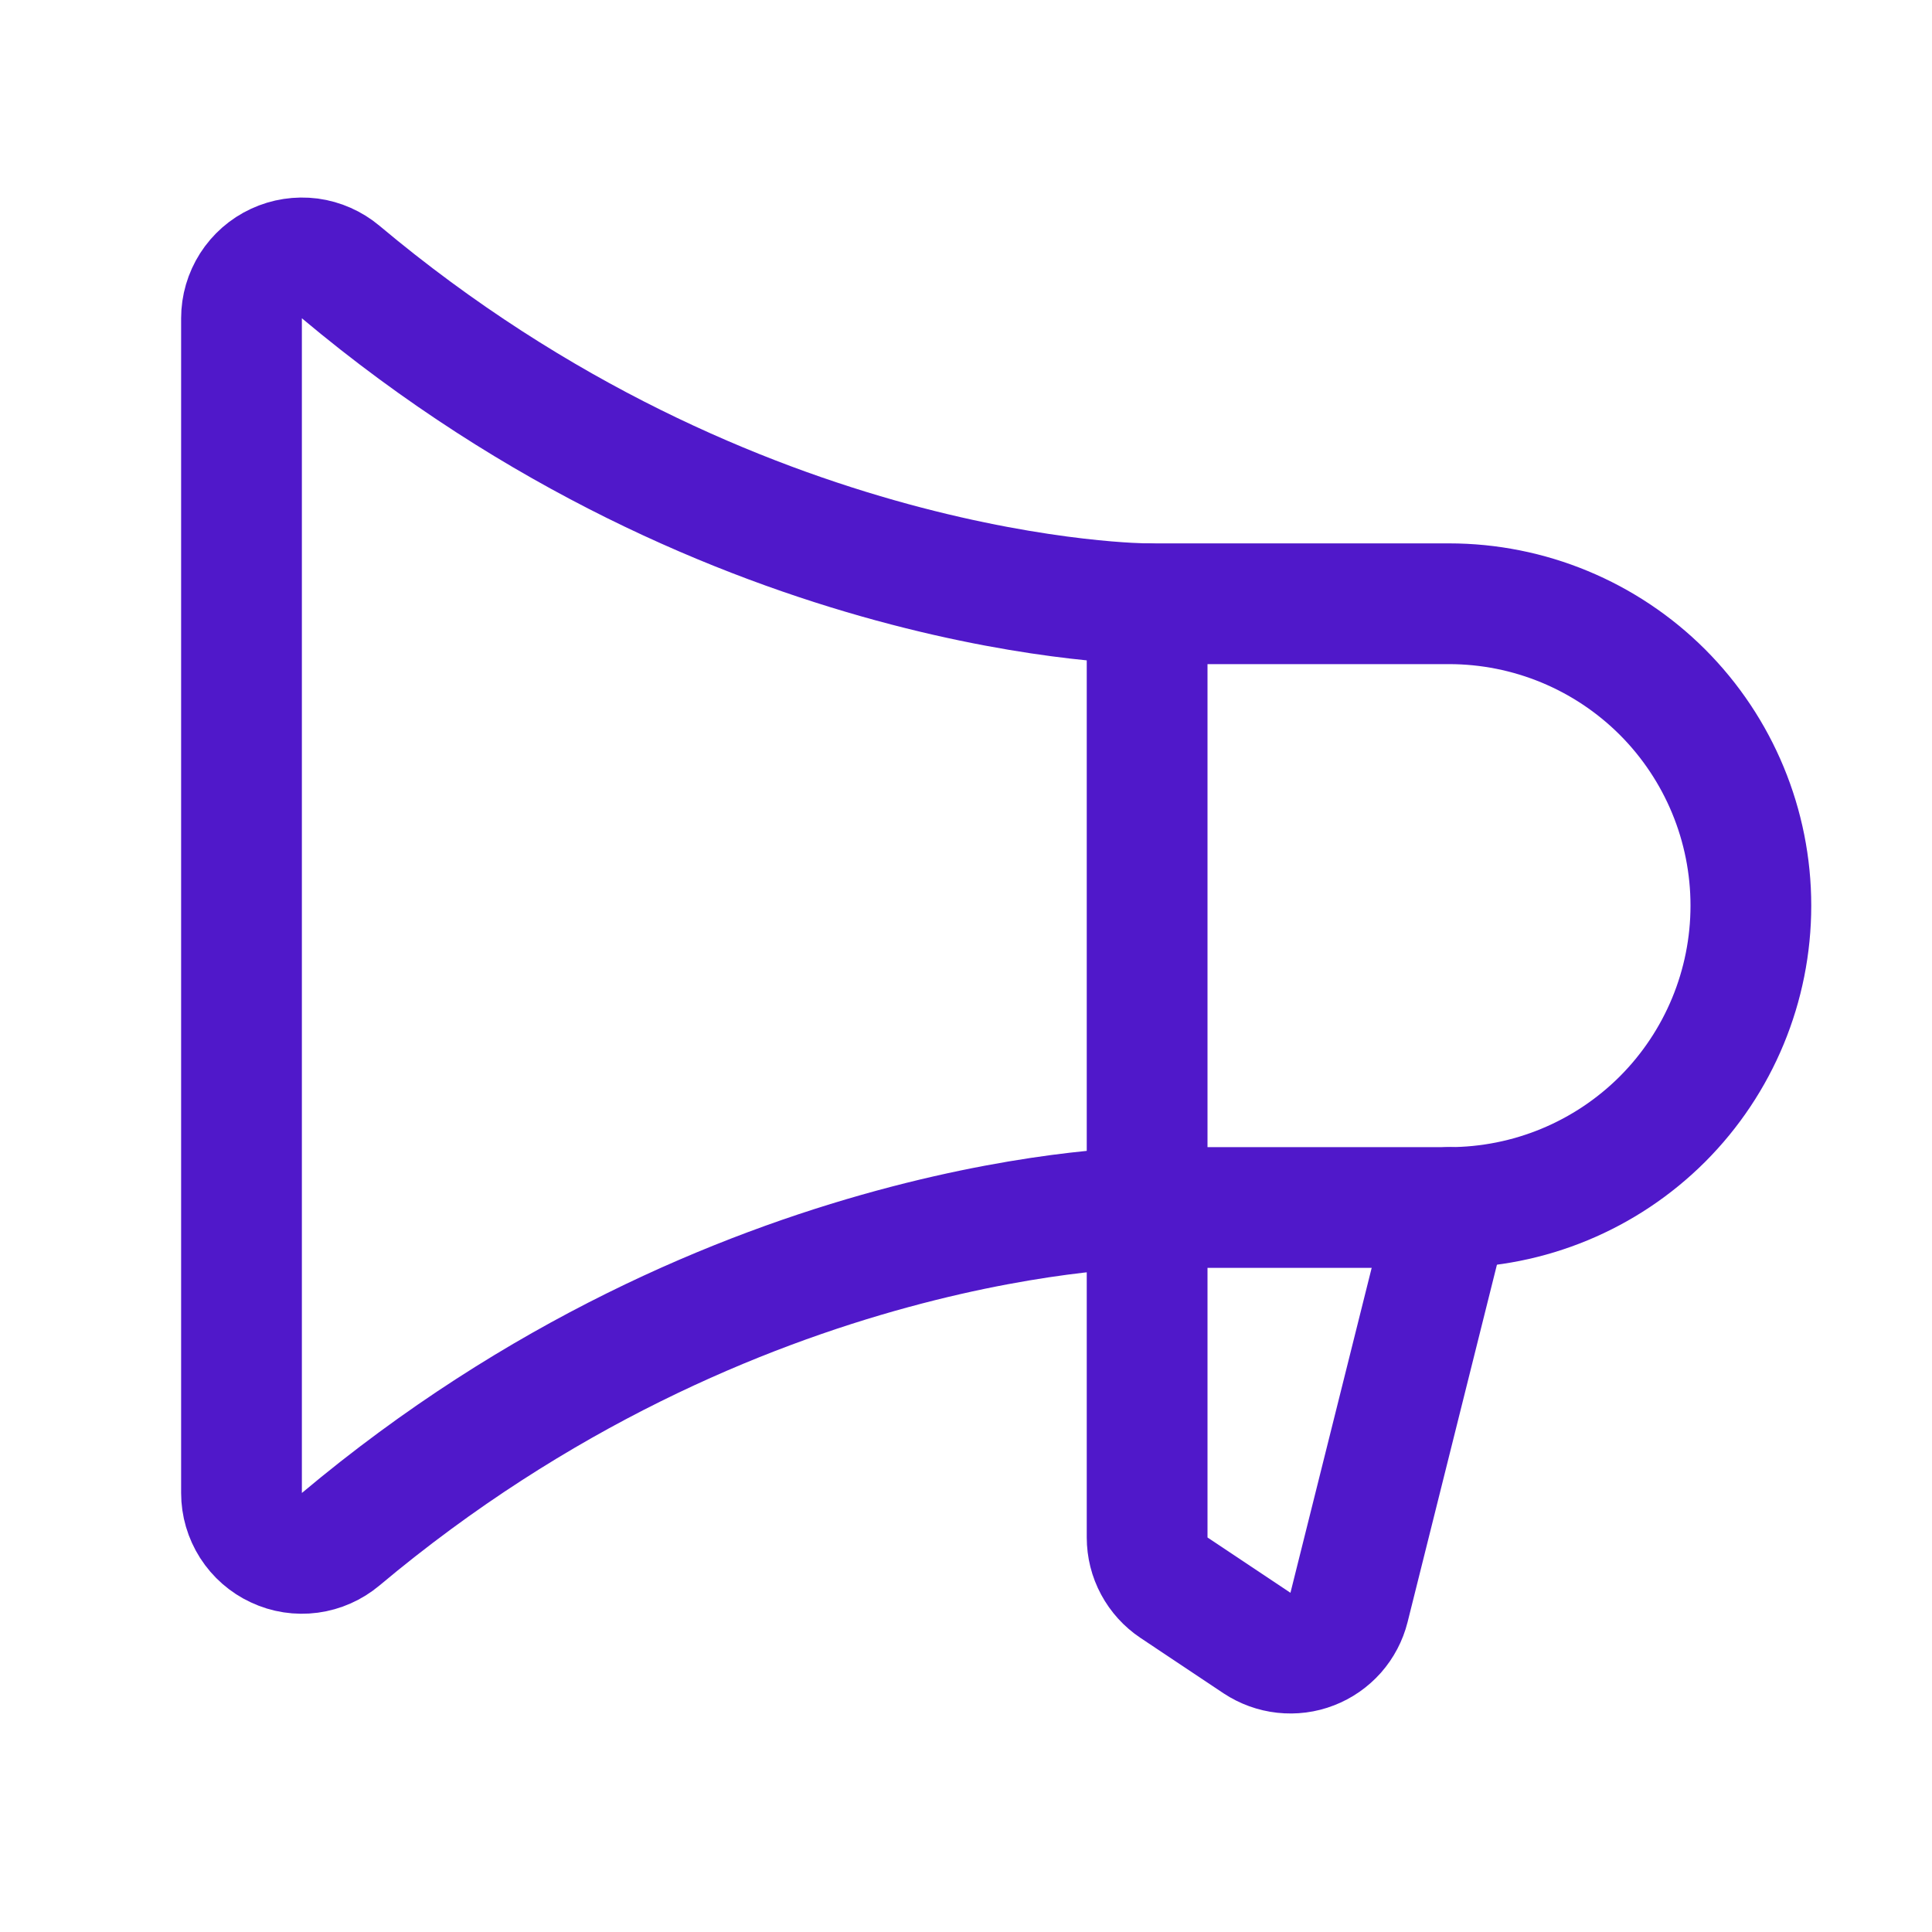 <svg width="24" height="24" viewBox="0 0 24 24" fill="none" xmlns="http://www.w3.org/2000/svg">
<path d="M14.25 7.5V19.099C14.25 19.222 14.28 19.344 14.339 19.453C14.397 19.561 14.481 19.654 14.584 19.723L15.614 20.41C15.714 20.476 15.829 20.518 15.948 20.531C16.068 20.544 16.189 20.529 16.301 20.485C16.413 20.442 16.513 20.372 16.593 20.282C16.672 20.192 16.729 20.084 16.758 19.968L18 15" stroke="#5018CA" stroke-width="1.5" stroke-linecap="round" stroke-linejoin="round"/>
<path d="M18 15C18.995 15 19.948 14.605 20.652 13.902C21.355 13.198 21.75 12.245 21.75 11.25C21.75 10.255 21.355 9.302 20.652 8.598C19.948 7.895 18.995 7.5 18 7.5H14.25C14.25 7.5 9.145 7.5 4.233 3.38C4.123 3.288 3.99 3.229 3.849 3.21C3.707 3.192 3.563 3.214 3.434 3.274C3.304 3.334 3.195 3.43 3.118 3.55C3.041 3.671 3 3.811 3 3.953V18.547C3 18.69 3.041 18.829 3.118 18.95C3.195 19.07 3.304 19.166 3.434 19.226C3.563 19.287 3.707 19.309 3.849 19.29C3.99 19.271 4.123 19.212 4.233 19.12C9.145 15 14.25 15 14.25 15H18Z" stroke="#5018CA" stroke-width="1.5" stroke-linecap="round" stroke-linejoin="round"/>
</svg>
